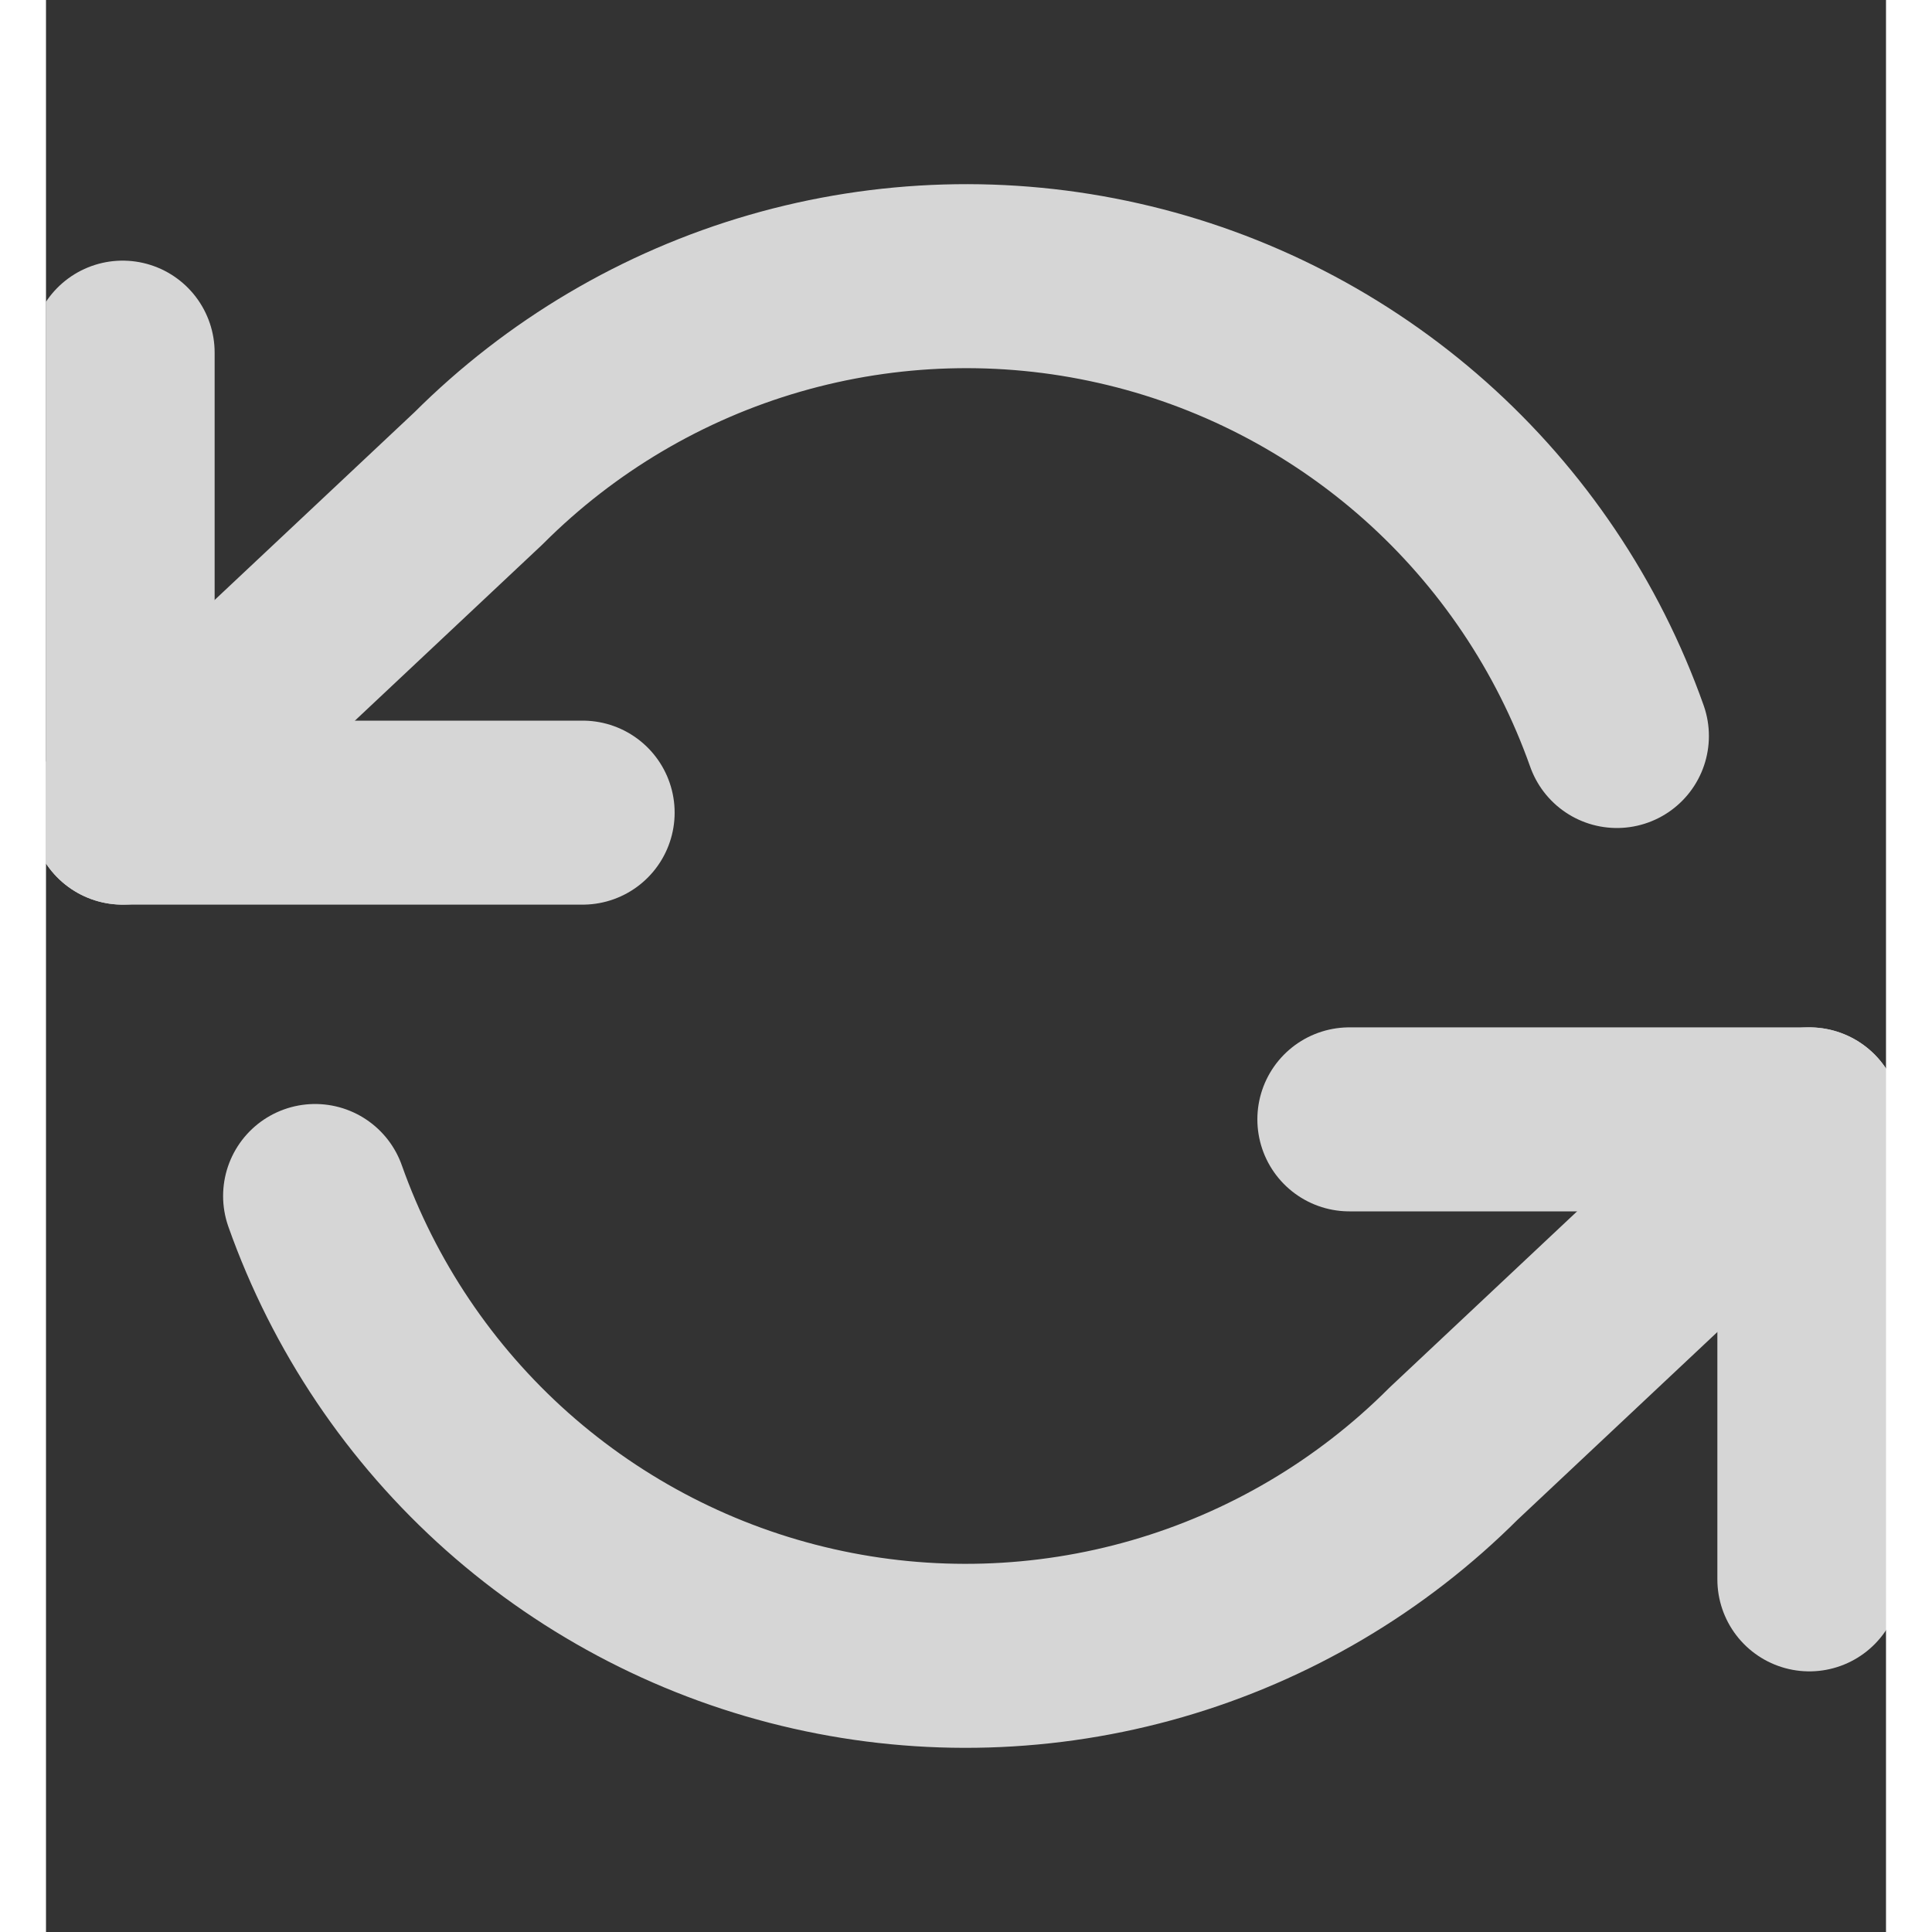 <svg width="24" height="24" viewBox="0 0 20 21" fill="none" xmlns="http://www.w3.org/2000/svg">
    <rect x="0" y="0" width="20" height="21" fill="#333333" stroke="none"/>
    <g id="refresh-ccw" opacity="0.8" clip-path="url(#clip0_6_2369)">
        <path id="Vector" d="M0.833 3.833V8.833H5.833" stroke="white" stroke-width="2" stroke-linecap="round"
            stroke-linejoin="round" />
        <path id="Vector_2" d="M19.167 17.167V12.167H14.167" stroke="white" stroke-width="2" stroke-linecap="round"
            stroke-linejoin="round" />
        <path id="Vector_3"
            d="M17.075 8C16.652 6.806 15.934 5.738 14.987 4.896C14.04 4.055 12.896 3.466 11.66 3.187C10.424 2.907 9.138 2.945 7.921 3.297C6.704 3.649 5.596 4.304 4.7 5.2L0.833 8.833M19.167 12.167L15.3 15.8C14.404 16.696 13.296 17.351 12.079 17.703C10.862 18.055 9.576 18.093 8.34 17.813C7.105 17.534 5.96 16.945 5.013 16.104C4.066 15.262 3.348 14.194 2.925 13"
            stroke="white" stroke-width="2" stroke-linecap="round" stroke-linejoin="round" />
    </g>
    <defs>
        <clipPath id="clip0_6_2369">
            <rect width="24" height="24" fill="white" transform="translate(0 0.5)" />
        </clipPath>
    </defs>
</svg>